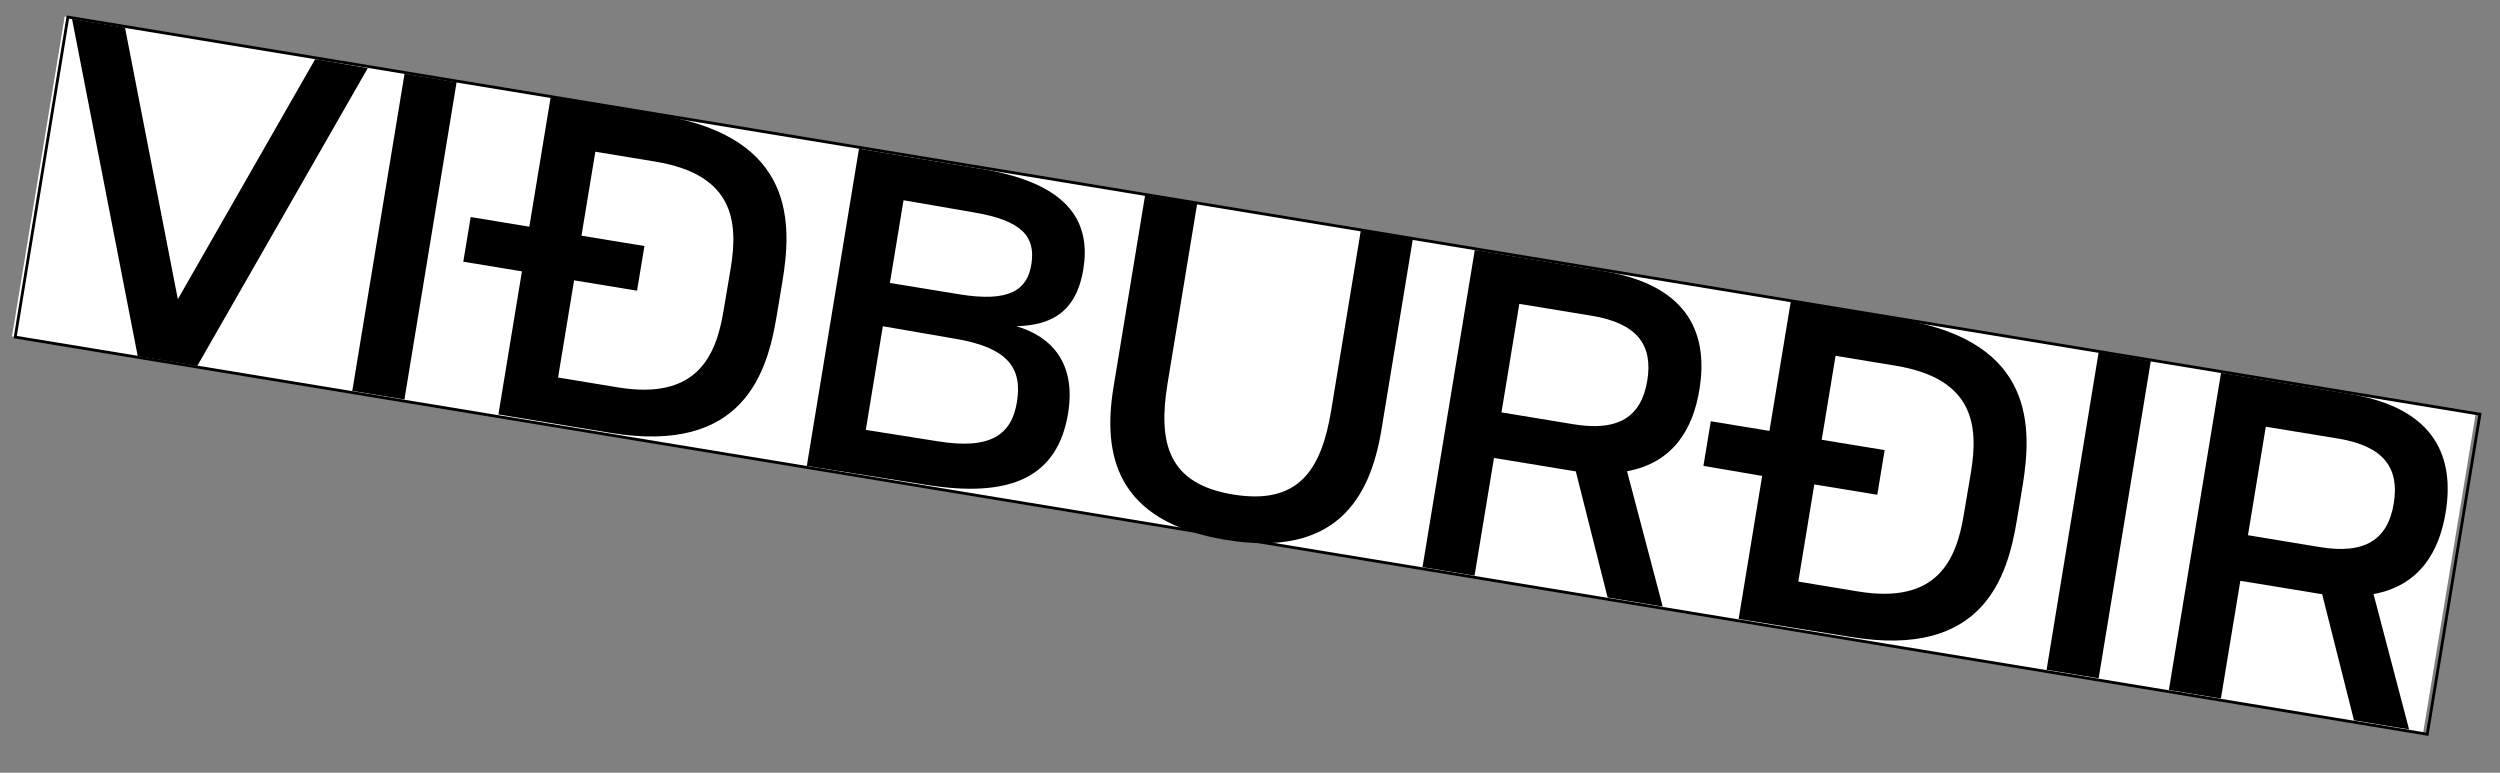 <svg id="Layer_1" data-name="Layer 1" xmlns="http://www.w3.org/2000/svg" viewBox="0 0 220 68"><rect x="0" y="0" width="220" height="68" fill="#808080" stroke="none"/><defs><style>.cls-1{fill:#fff;}.cls-2{fill:none;stroke:#000;stroke-width:0.25px;}</style></defs><title>vidburdir</title><rect class="cls-1" x="95.19" y="-74.52" width="28.54" height="215.03" transform="translate(59.12 135.64) rotate(-80.65)"/><path d="M32.36,6l-15,26.2-5.24-.86L6.34,1.67,11,2.43l4.65,23.9L27.74,5.2Z"/><path d="M40.18,7.24,35.59,35.15,31,34.4,35.6,6.49Z"/><path d="M68.86,24.73l-.5,3c-.82,5-2.89,12.3-14.64,10.36l-9.86-1.62,2.07-12.59-5.16-.85.65-3.93,5.16.85,1.88-11.4,9.86,1.62C70.06,12.16,69.67,19.77,68.86,24.73Zm-4.56-1.11c.68-4.12.29-8.26-6.64-9.4l-5.27-.87-1.22,7.39,5.54.91-.65,3.93-5.54-.91-1.41,8.55,5.27.87c6.93,1.14,8.63-2.73,9.29-6.74Z"/><path d="M95.33,23.71c-.66,4-3.1,4.91-5.89,5,3.13.91,5.27,3.28,4.55,7.67-.92,5.58-5,7.51-12.58,6.27L71,41l4.59-27.91,10.74,1.77C94.55,16.19,95.95,19.94,95.33,23.71Zm-17.64,5-1.5,9.12,6.31,1c4.7.77,6.54-.58,7-3.51S88.7,30.57,84,29.8Zm1.82-11.09-1.2,7.28,6.12,1c4.39.72,6-.37,6.34-2.71S90,19.4,85.63,18.68Z"/><path d="M98,34l2.77-16.82,4.58.75-2.6,15.78c-.86,5.24,0,8.87,5.78,9.81s7.76-2.2,8.62-7.44l2.6-15.79,4.58.75-2.77,16.82c-1,6-4,11.25-13.69,9.65S97,40,98,34Z"/><path d="M143.18,41.47l3.14,11.91-4.85-.8-2.8-11.1-.5-.08-6.7-1.1-1.71,10.36-4.58-.75L129.78,22l11.36,1.87c7.7,1.27,9.17,5.78,8.41,10.4C149,37.72,147.26,40.72,143.18,41.47Zm-4.74-4.14c4,.67,6-.67,6.52-3.83s-.91-5.05-4.87-5.71l-6.39-1.05-1.57,9.55Z"/><path d="M178,42.69l-.5,3c-.82,5-2.89,12.3-14.64,10.36L153,54.47l2.07-12.59L149.9,41l.65-3.93,5.16.85,1.88-11.4,9.86,1.62C179.18,30.12,178.79,37.72,178,42.69Zm-4.56-1.11c.68-4.12.29-8.26-6.64-9.4l-5.27-.87-1.22,7.39,5.54.91-.65,3.93-5.54-.91-1.41,8.55,5.27.87c6.93,1.14,8.63-2.73,9.29-6.74Z"/><path d="M189.27,31.78l-4.59,27.91-4.58-.75L184.68,31Z"/><path d="M208.87,52.28,212,64.19l-4.85-.8-2.8-11.1-.5-.08-6.7-1.1-1.71,10.36-4.58-.75,4.59-27.91,11.36,1.87c7.7,1.27,9.17,5.78,8.41,10.4C214.66,48.53,212.94,51.53,208.87,52.28Zm-4.74-4.14c4,.67,6-.67,6.52-3.83s-.91-5.05-4.87-5.71l-6.39-1.05-1.57,9.55Z"/><rect class="cls-2" x="95.51" y="-74.51" width="28.54" height="215.12" transform="translate(59.34 136.01) rotate(-80.65)"/></svg>
